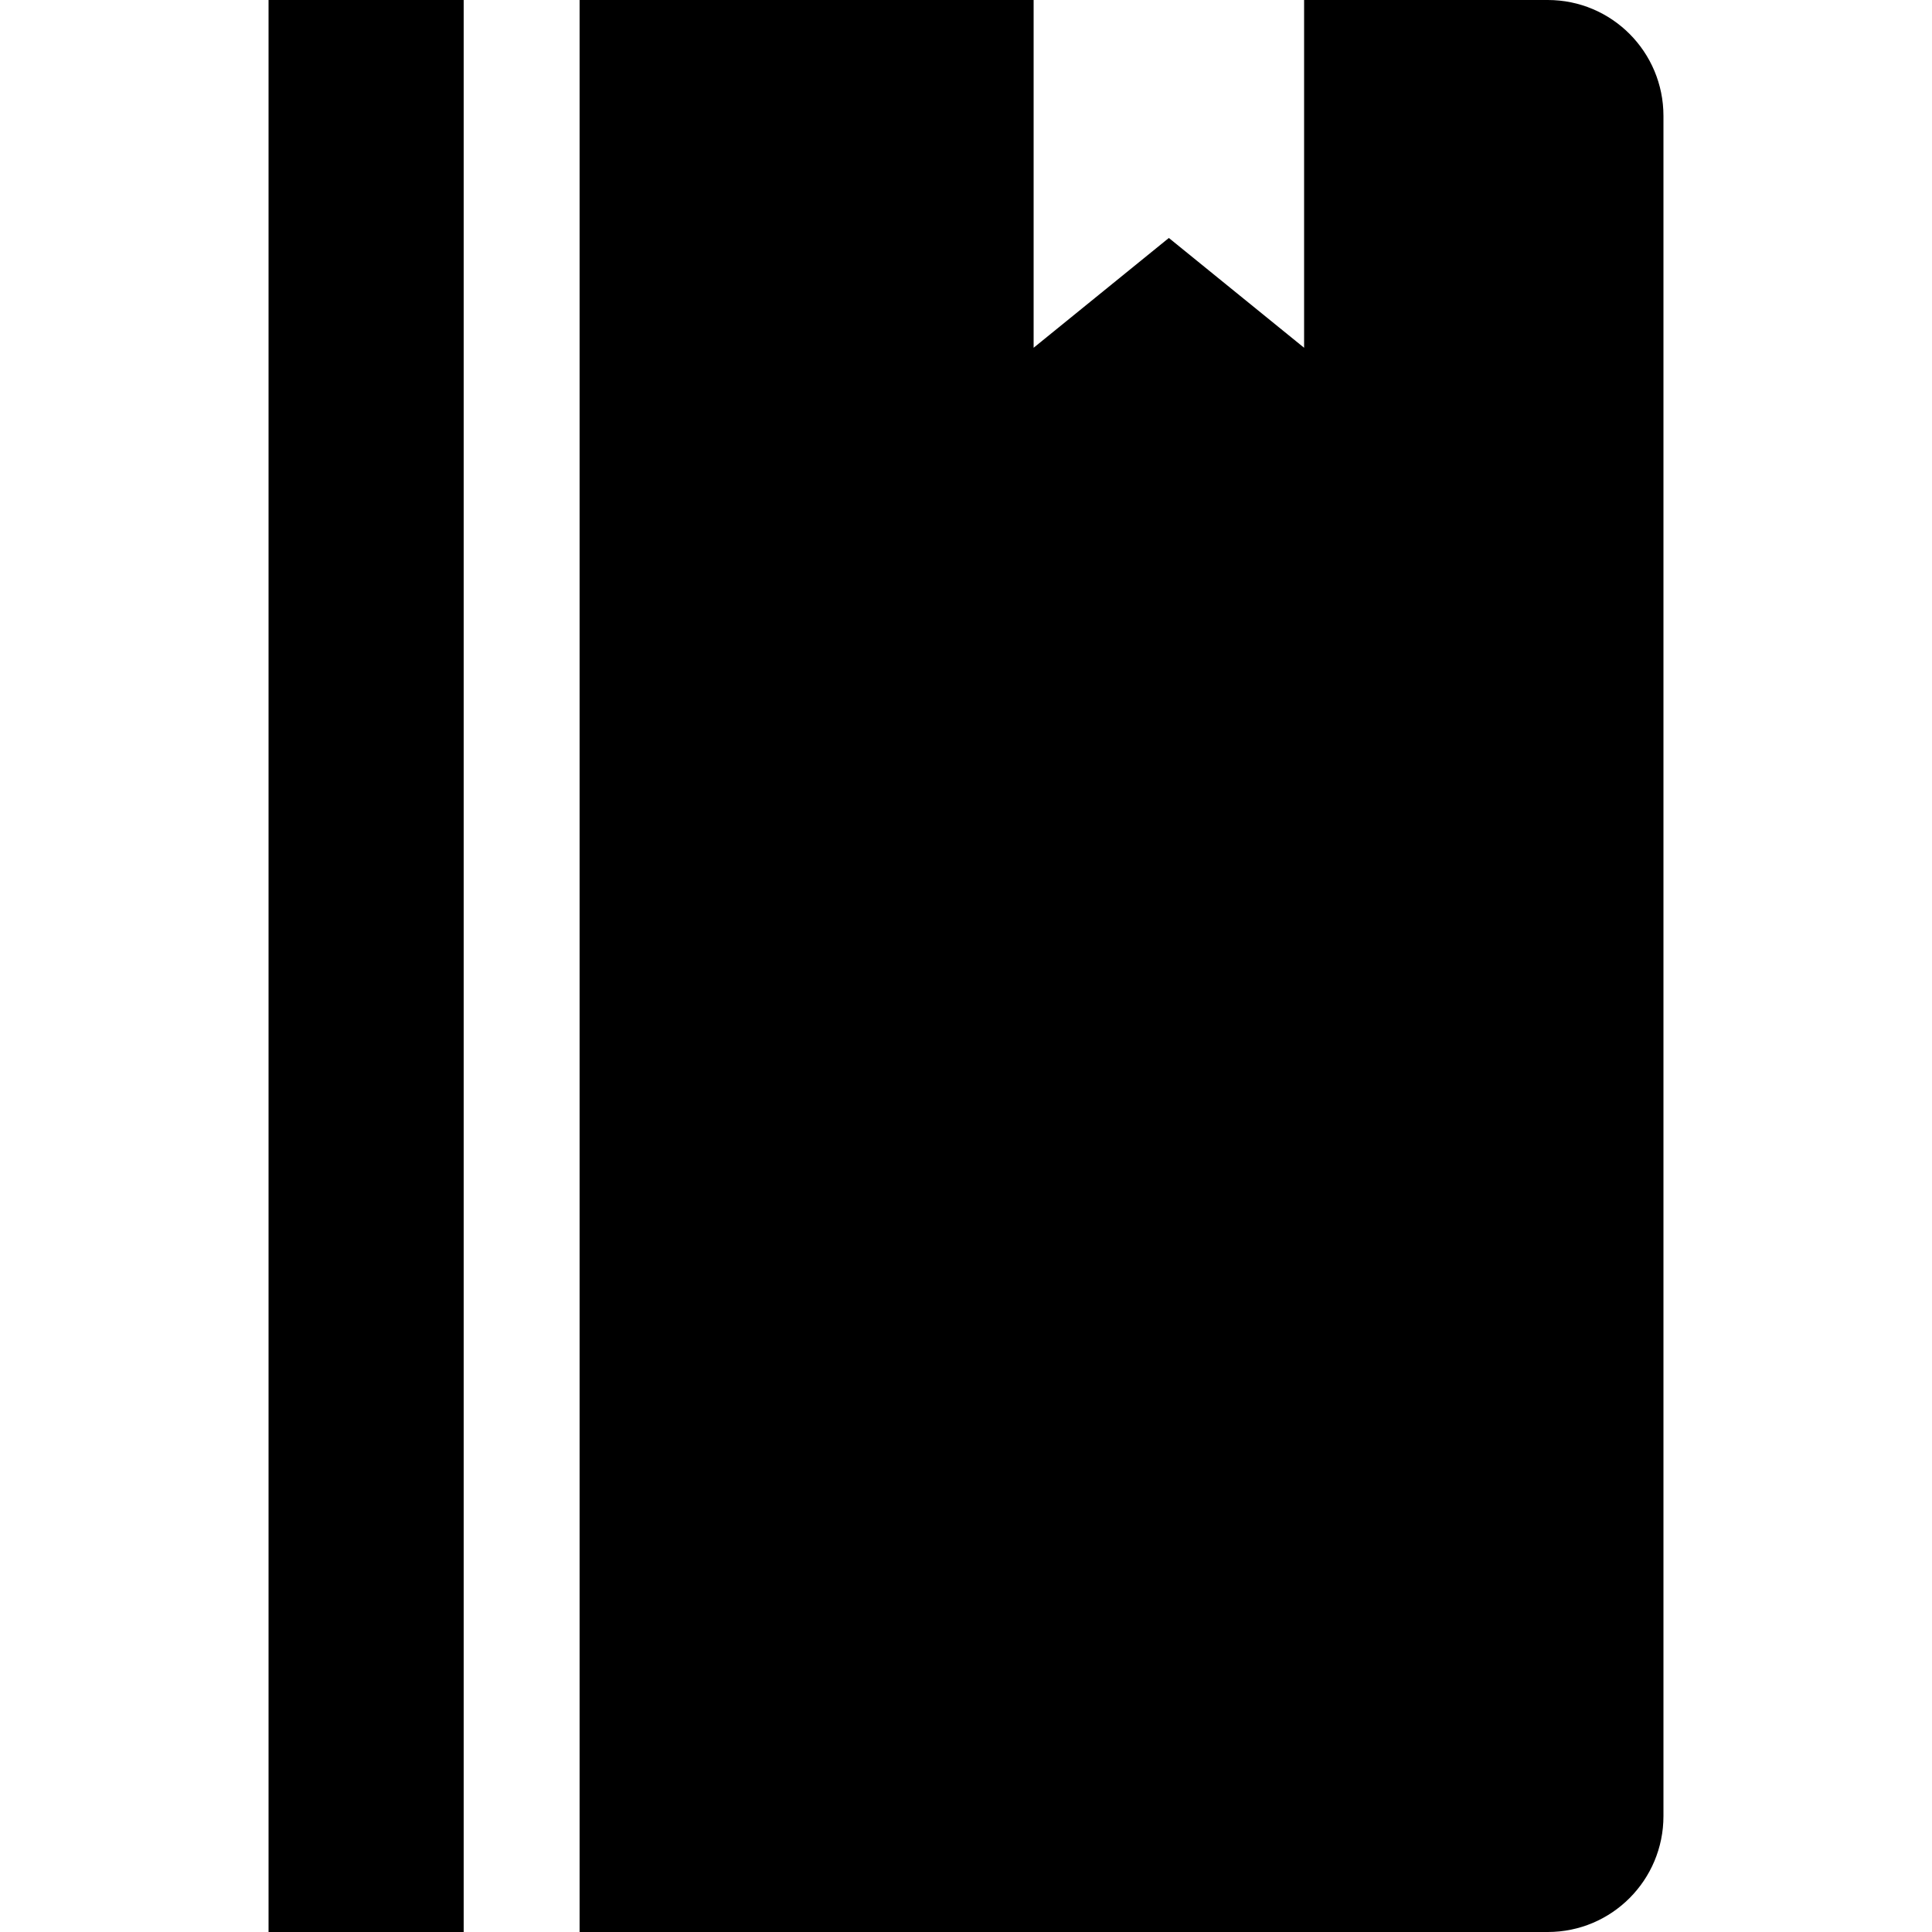 <?xml version="1.0" encoding="utf-8"?>
<!-- Generator: Adobe Illustrator 19.0.0, SVG Export Plug-In . SVG Version: 6.00 Build 0)  -->
<svg version="1.1" id="图层_1" xmlns="http://www.w3.org/2000/svg" xmlns:xlink="http://www.w3.org/1999/xlink" x="0px" y="0px"
	 viewBox="0 0 1000 1000" enable-background="new 0 0 1000 1000" xml:space="preserve">
<g id="XMLID_407_">
	<rect id="XMLID_408_" x="139" width="101" height="1000"/>
	<path id="XMLID_475_" d="M801.111,0H675v180l-70-56.828L535,180V0H300v1000h501.111c33.137,0,59.889-26.863,59.889-60V60
		C861,26.863,834.248,0,801.111,0z"/>
</g>
</svg>
